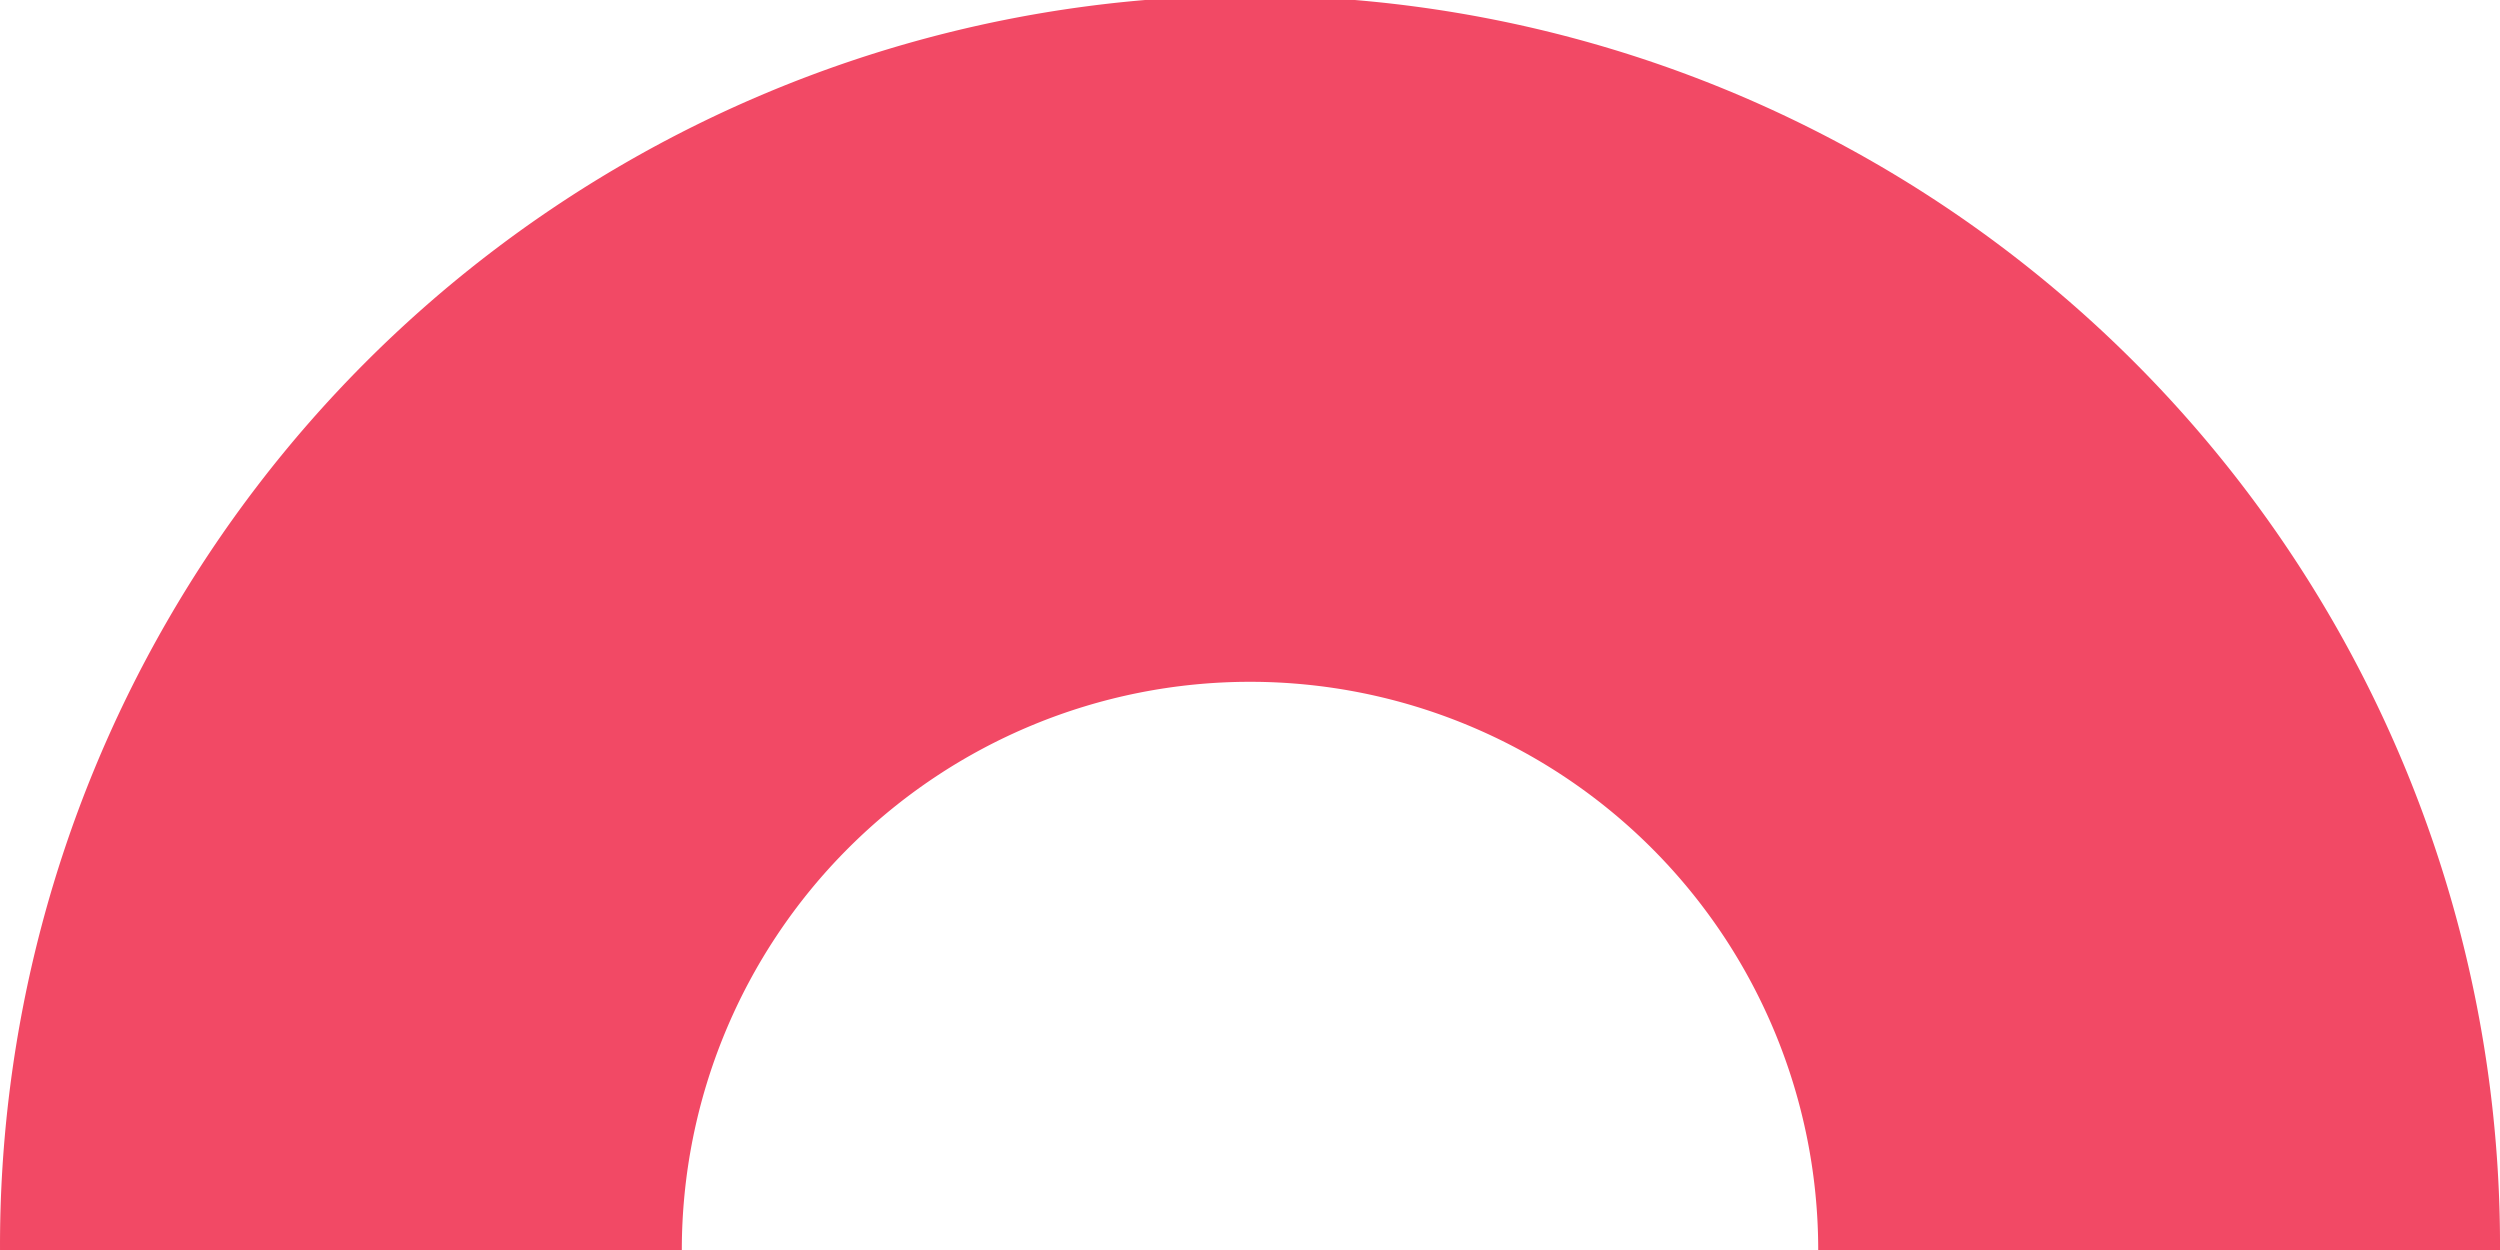 <svg xmlns="http://www.w3.org/2000/svg" width="161.279" height="80.64" viewBox="0 0 161.279 80.64"><path d="M3451.015,540.249a36.655,36.655,0,1,1,73.311,0h43.984a80.64,80.64,0,1,0-161.279,0Z" transform="translate(-3407.03 -459.609)" fill="#f24965"/></svg>